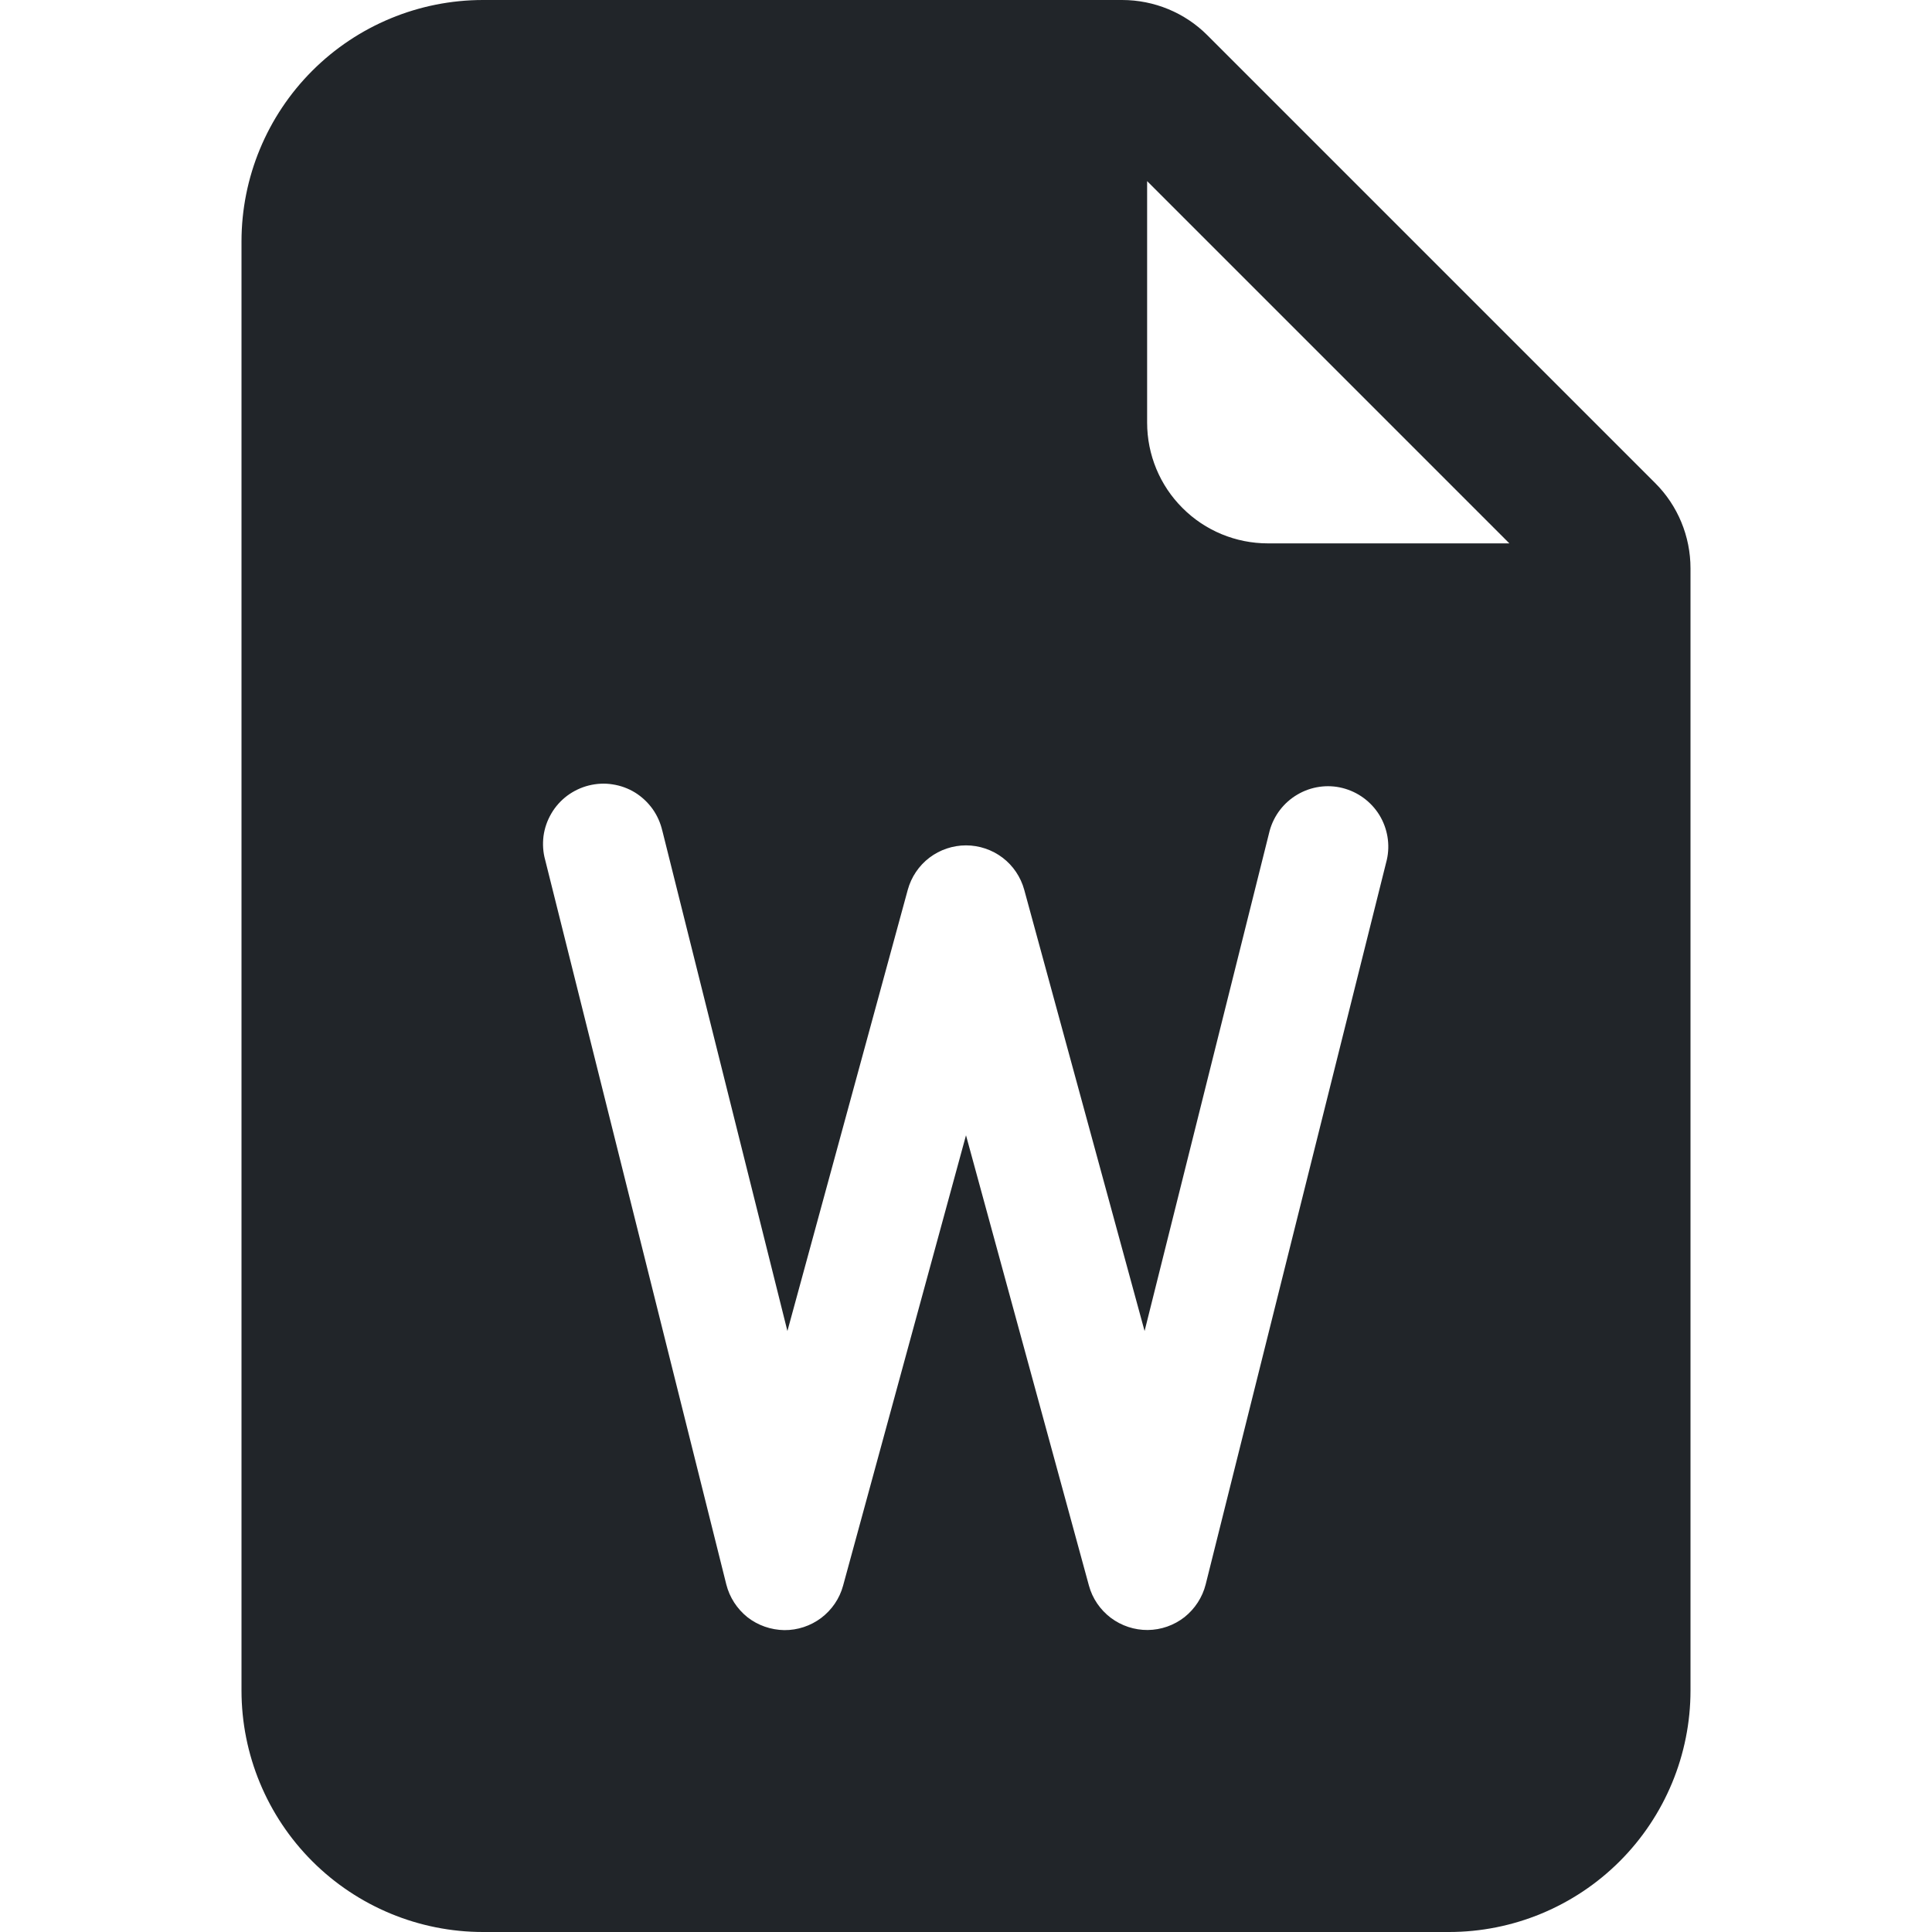 <svg width="16" height="16" viewBox="0 0 16 16" fill="none" xmlns="http://www.w3.org/2000/svg">
<path d="M9.293 0H4C3.47 0 2.961 0.211 2.586 0.586C2.211 0.961 2 1.47 2 2V14C2 14.53 2.211 15.039 2.586 15.414C2.961 15.789 3.47 16 4 16H12C12.53 16 13.039 15.789 13.414 15.414C13.789 15.039 14 14.53 14 14V4.707C14 4.442 13.895 4.187 13.707 4L10 0.293C9.813 0.105 9.558 5.66374e-05 9.293 0V0ZM9.5 3.5V1.5L12.5 4.5H10.5C10.235 4.5 9.98 4.395 9.793 4.207C9.605 4.02 9.5 3.765 9.5 3.5ZM5.485 6.879L6.521 11.023L7.518 7.368C7.547 7.263 7.61 7.169 7.697 7.103C7.784 7.037 7.891 7.001 8 7.001C8.109 7.001 8.216 7.037 8.303 7.103C8.39 7.169 8.453 7.263 8.482 7.368L9.479 11.023L10.515 6.879C10.55 6.753 10.632 6.646 10.745 6.58C10.857 6.514 10.992 6.494 11.118 6.526C11.245 6.558 11.354 6.638 11.423 6.749C11.491 6.86 11.514 6.994 11.485 7.121L9.985 13.121C9.958 13.228 9.896 13.323 9.81 13.392C9.723 13.46 9.616 13.498 9.505 13.499C9.395 13.5 9.287 13.464 9.199 13.398C9.111 13.331 9.047 13.238 9.018 13.131L8 9.402L6.982 13.132C6.953 13.239 6.889 13.332 6.801 13.399C6.713 13.465 6.605 13.501 6.495 13.5C6.384 13.498 6.277 13.461 6.19 13.393C6.104 13.324 6.042 13.229 6.015 13.122L4.515 7.122C4.497 7.058 4.493 6.991 4.501 6.925C4.51 6.858 4.532 6.795 4.566 6.737C4.599 6.68 4.644 6.63 4.697 6.59C4.751 6.55 4.812 6.521 4.876 6.505C4.941 6.489 5.008 6.485 5.074 6.496C5.14 6.506 5.203 6.529 5.26 6.564C5.316 6.599 5.365 6.645 5.404 6.699C5.443 6.754 5.47 6.815 5.485 6.88V6.879Z" fill="#212529"/>
</svg>
